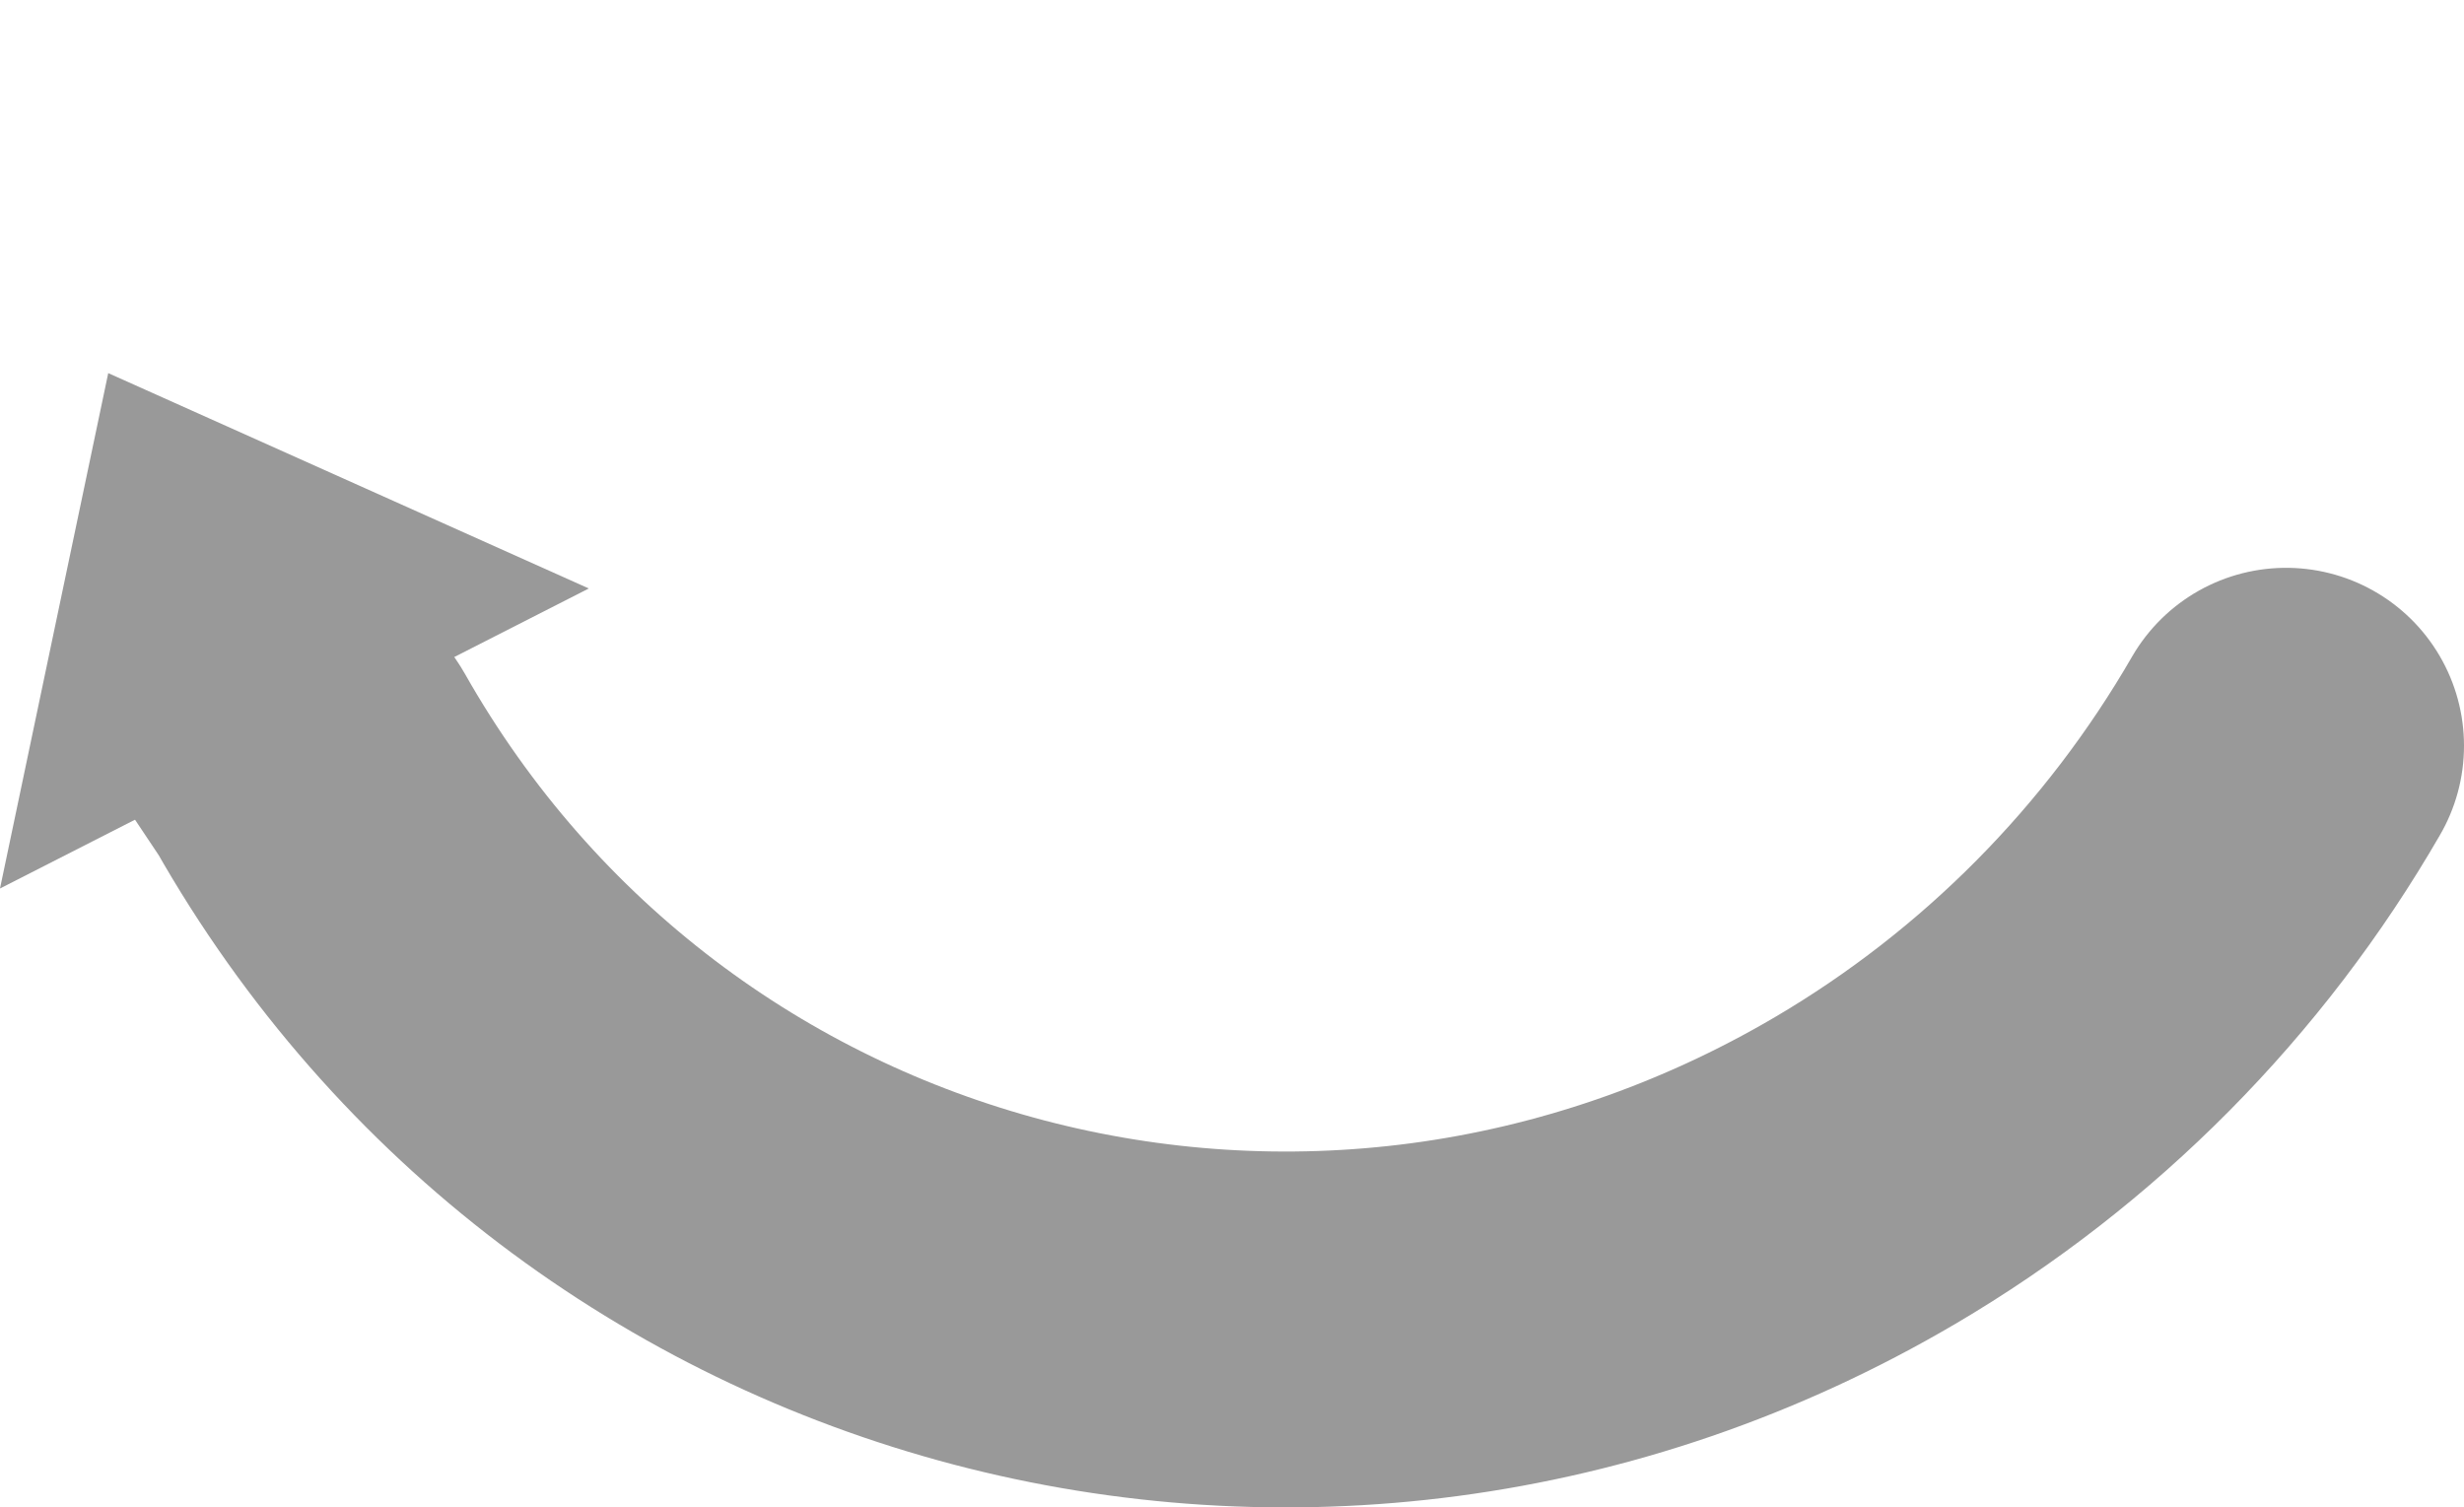 <?xml version="1.0" encoding="UTF-8" standalone="no"?>
<!DOCTYPE svg PUBLIC "-//W3C//DTD SVG 1.1//EN" "http://www.w3.org/Graphics/SVG/1.1/DTD/svg11.dtd">
<svg xmlns:dc="http://purl.org/dc/elements/1.1/" xmlns="http://www.w3.org/2000/svg" xmlns:xl="http://www.w3.org/1999/xlink" version="1.1" viewBox="503.573 432.134 235.418 144.021" width="235.418" height="144.021">
  <defs/>
  <g id="Canvas_1" fill-opacity="1" stroke="none" stroke-dasharray="none" fill="none" stroke-opacity="1">
    <title>Canvas 1</title>
    <rect fill="none" x="503.573" y="432.134" width="235.418" height="144.021"/>
    <g id="Canvas_1_Layer_1">
      <title>Layer 1</title>
      <g id="Graphic_6">
        <path d="M 530.027 500.134 L 533.197 504.884 C 562.883 557.258 629.404 574.754 681.777 543.964 C 698.423 534.178 712.292 520.183 721.991 503.384 " stroke="#999" stroke-linecap="round" stroke-linejoin="round" stroke-width="34"/>
      </g>
      <g id="Graphic_8">
        <path d="M 512.477 512.485 L 550.924 492.895 L 550.924 492.895 L 559.829 488.358 L 513.914 467.782 L 503.573 517.022 L 512.477 512.485 Z" fill="#999"/>
        <path d="M 512.477 512.485 L 550.924 492.895 L 550.924 492.895 L 559.829 488.358 L 513.914 467.782 L 503.573 517.022 L 512.477 512.485 Z" stroke="gray" stroke-linecap="round" stroke-linejoin="round" stroke-width="0"/>
      </g>
    </g>
  </g>
</svg>
